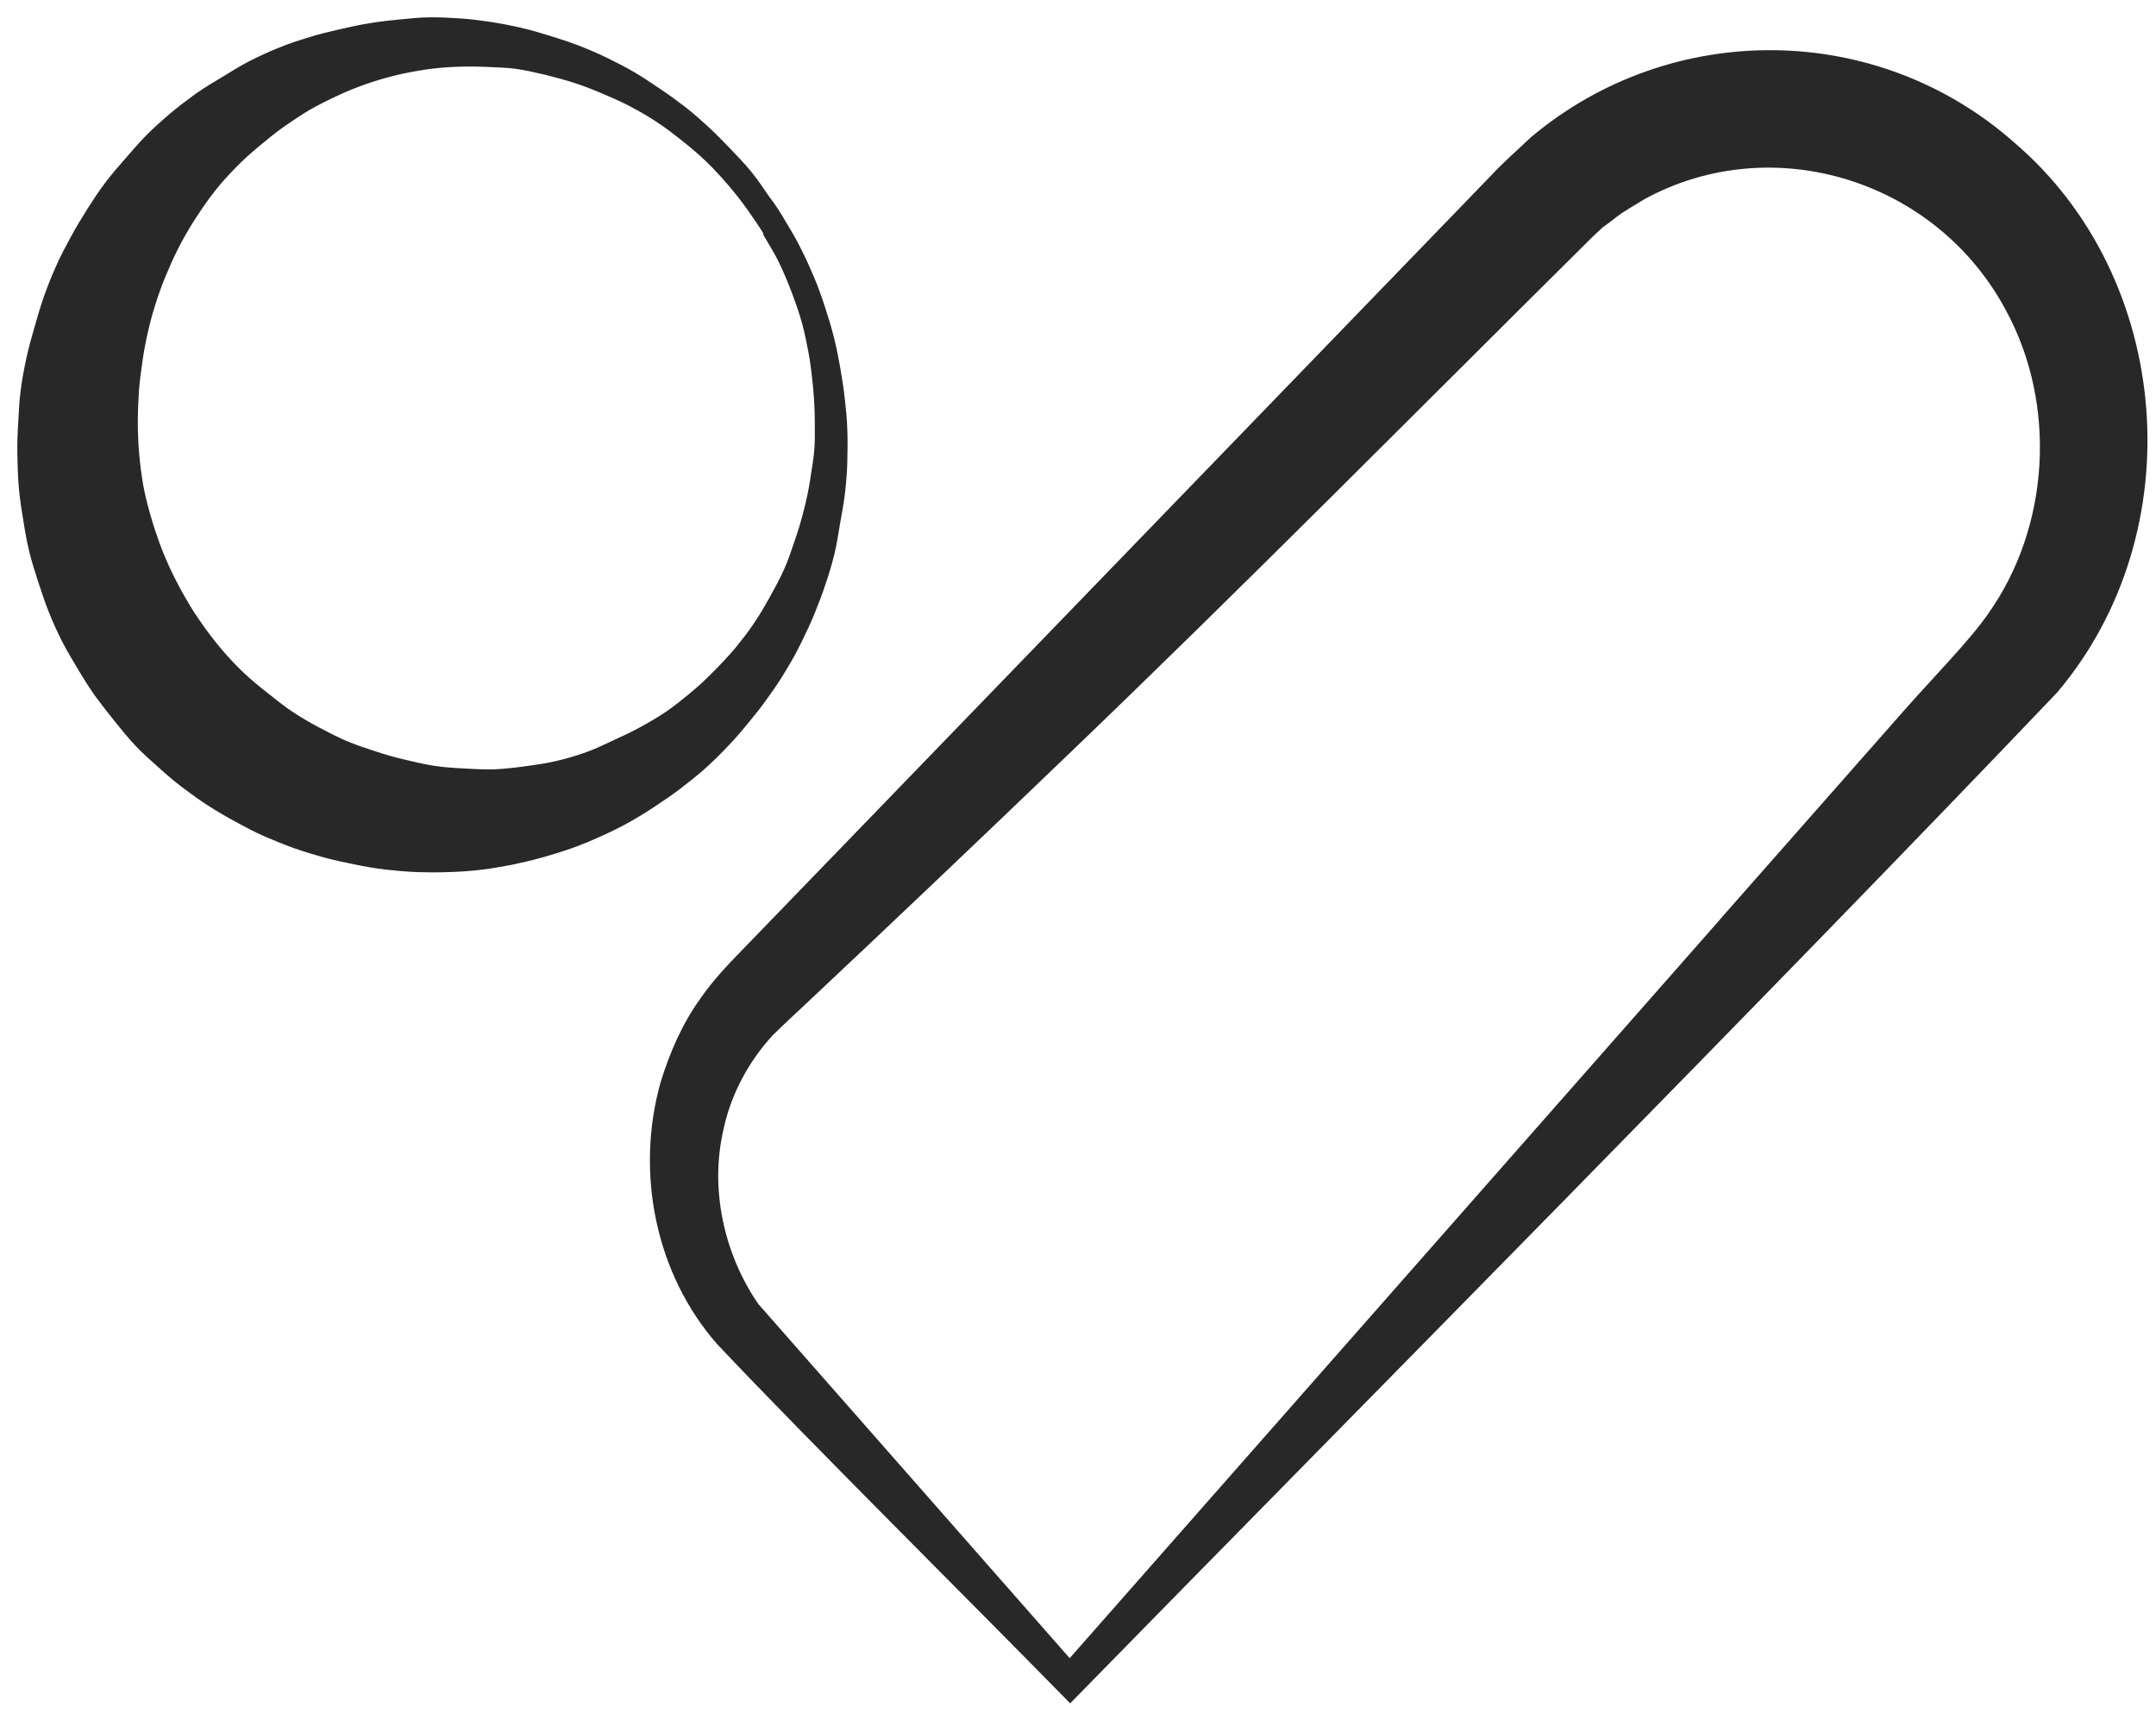 <svg width="89" height="71" viewBox="0 0 89 71" fill="none" xmlns="http://www.w3.org/2000/svg">
<path d="M31.813 9.577C31.582 9.197 31.333 8.835 31.084 8.483C30.826 8.122 30.558 7.78 30.272 7.447C29.986 7.114 29.691 6.791 29.377 6.487C29.063 6.182 28.731 5.897 28.39 5.631C28.048 5.355 27.707 5.089 27.347 4.851C26.987 4.604 26.609 4.385 26.23 4.185C25.852 3.976 25.455 3.805 25.058 3.634C24.662 3.463 24.256 3.301 23.85 3.168C23.444 3.035 23.028 2.921 22.604 2.816C22.179 2.721 21.764 2.616 21.34 2.559C20.915 2.502 20.482 2.493 20.048 2.474C19.614 2.455 19.19 2.455 18.756 2.474C18.332 2.493 17.898 2.531 17.473 2.597C17.049 2.664 16.625 2.74 16.209 2.845C15.794 2.949 15.379 3.073 14.973 3.216C14.567 3.358 14.17 3.52 13.773 3.71C13.386 3.891 12.998 4.081 12.62 4.3C12.251 4.518 11.891 4.765 11.531 5.013C11.18 5.26 10.848 5.536 10.507 5.821C10.175 6.097 9.852 6.382 9.547 6.696C9.243 7.01 8.947 7.323 8.68 7.666C8.403 8.008 8.163 8.36 7.923 8.721C7.683 9.082 7.462 9.453 7.249 9.843C7.046 10.223 6.853 10.623 6.687 11.022C6.511 11.422 6.354 11.831 6.216 12.249C6.077 12.667 5.958 13.086 5.856 13.514C5.755 13.941 5.671 14.369 5.607 14.807C5.542 15.244 5.487 15.672 5.45 16.11C5.422 16.547 5.404 16.984 5.404 17.422C5.404 17.859 5.422 18.297 5.459 18.734C5.496 19.171 5.552 19.609 5.625 20.037C5.699 20.465 5.81 20.892 5.93 21.32C6.05 21.739 6.188 22.157 6.336 22.566C6.493 22.975 6.659 23.374 6.853 23.773C7.046 24.163 7.249 24.553 7.471 24.924C7.683 25.305 7.932 25.666 8.181 26.018C8.431 26.369 8.698 26.712 8.984 27.045C9.27 27.377 9.565 27.691 9.879 27.986C10.193 28.281 10.525 28.556 10.867 28.823C11.208 29.089 11.54 29.365 11.9 29.602C12.26 29.84 12.629 30.059 13.007 30.259C13.386 30.458 13.764 30.658 14.161 30.829C14.557 31 14.964 31.133 15.37 31.267C15.776 31.4 16.182 31.523 16.597 31.618C17.012 31.713 17.427 31.818 17.852 31.884C18.276 31.951 18.701 31.98 19.125 31.999C19.55 32.027 19.974 32.046 20.408 32.037C20.832 32.018 21.257 31.97 21.681 31.913C22.106 31.856 22.53 31.799 22.945 31.704C23.36 31.609 23.776 31.495 24.182 31.352C24.588 31.219 24.975 31.029 25.363 30.848C25.76 30.667 26.156 30.487 26.535 30.278C26.922 30.068 27.301 29.85 27.651 29.612C28.011 29.365 28.353 29.089 28.685 28.813C29.026 28.538 29.34 28.233 29.644 27.929C29.958 27.615 30.253 27.301 30.54 26.968C30.816 26.626 31.093 26.284 31.333 25.922C31.582 25.561 31.804 25.181 32.016 24.8C32.228 24.42 32.44 24.03 32.625 23.621C32.809 23.222 32.939 22.794 33.086 22.376C33.234 21.957 33.354 21.539 33.465 21.102C33.575 20.674 33.668 20.236 33.732 19.799C33.797 19.361 33.88 18.924 33.907 18.477C33.935 18.04 33.917 17.593 33.917 17.146C33.907 16.709 33.88 16.262 33.834 15.824C33.788 15.387 33.741 14.949 33.658 14.512C33.575 14.084 33.492 13.647 33.372 13.219C33.252 12.8 33.105 12.382 32.948 11.964C32.791 11.555 32.625 11.146 32.431 10.746C32.247 10.357 32.007 9.976 31.785 9.596C31.794 9.586 31.813 9.577 31.813 9.577ZM32.21 9.33C32.431 9.691 32.643 10.052 32.828 10.433C33.022 10.813 33.188 11.193 33.354 11.583C33.52 11.973 33.658 12.373 33.788 12.772C33.917 13.171 34.046 13.58 34.147 13.989C34.249 14.398 34.332 14.816 34.406 15.235C34.48 15.653 34.544 16.071 34.59 16.49C34.636 16.908 34.683 17.336 34.692 17.755C34.71 18.182 34.701 18.601 34.692 19.029C34.683 19.457 34.646 19.875 34.6 20.303C34.553 20.721 34.47 21.14 34.397 21.558C34.323 21.976 34.267 22.395 34.166 22.804C34.064 23.212 33.944 23.621 33.806 24.021C33.677 24.42 33.52 24.82 33.363 25.209C33.206 25.599 33.022 25.98 32.837 26.36C32.653 26.74 32.45 27.111 32.228 27.473C32.016 27.834 31.785 28.186 31.536 28.528C31.287 28.889 31.019 29.232 30.742 29.564C30.466 29.907 30.189 30.239 29.894 30.544C29.598 30.858 29.285 31.171 28.971 31.457C28.648 31.751 28.306 32.018 27.974 32.274C27.633 32.541 27.282 32.778 26.922 33.016C26.562 33.254 26.203 33.482 25.824 33.691C25.446 33.9 25.058 34.091 24.671 34.262C24.283 34.442 23.887 34.604 23.48 34.747C23.075 34.889 22.669 35.013 22.262 35.127C21.847 35.241 21.432 35.336 21.017 35.422C20.602 35.498 20.177 35.574 19.753 35.621C19.328 35.669 18.904 35.698 18.479 35.707C18.055 35.726 17.63 35.717 17.206 35.707C16.781 35.688 16.357 35.65 15.932 35.602C15.508 35.555 15.093 35.479 14.678 35.393C14.262 35.308 13.847 35.222 13.432 35.108C13.026 34.994 12.611 34.87 12.214 34.728C11.817 34.585 11.42 34.423 11.023 34.252C10.636 34.081 10.258 33.881 9.879 33.672C9.501 33.472 9.132 33.254 8.772 33.026C8.412 32.797 8.061 32.541 7.72 32.284C7.379 32.027 7.056 31.751 6.733 31.457C6.41 31.171 6.087 30.886 5.791 30.572C5.496 30.259 5.229 29.926 4.952 29.583C4.684 29.251 4.417 28.908 4.158 28.556C3.909 28.205 3.678 27.834 3.457 27.463C3.235 27.083 3.005 26.712 2.811 26.331C2.617 25.942 2.433 25.542 2.276 25.143C2.11 24.734 1.981 24.316 1.842 23.907C1.704 23.488 1.575 23.07 1.473 22.651C1.372 22.224 1.298 21.786 1.233 21.358C1.159 20.921 1.095 20.493 1.058 20.056C1.021 19.618 1.012 19.181 1.002 18.743C0.993 18.306 1.012 17.869 1.039 17.431C1.067 16.994 1.076 16.556 1.141 16.119C1.196 15.682 1.279 15.254 1.371 14.826C1.464 14.398 1.584 13.979 1.704 13.561C1.824 13.143 1.944 12.724 2.091 12.306C2.239 11.897 2.396 11.488 2.58 11.089C2.756 10.69 2.959 10.309 3.171 9.919C3.374 9.539 3.605 9.168 3.835 8.797C4.066 8.436 4.306 8.065 4.564 7.723C4.823 7.38 5.109 7.048 5.395 6.724C5.681 6.401 5.958 6.068 6.262 5.764C6.567 5.46 6.89 5.174 7.222 4.889C7.554 4.613 7.895 4.357 8.246 4.1C8.597 3.853 8.966 3.634 9.335 3.415C9.695 3.197 10.064 2.959 10.442 2.769C10.82 2.578 11.208 2.398 11.614 2.236C12.002 2.074 12.417 1.941 12.823 1.818C13.229 1.685 13.644 1.59 14.059 1.494C14.465 1.399 14.89 1.304 15.314 1.238C15.72 1.171 16.126 1.124 16.541 1.086C16.957 1.048 17.363 1 17.778 1C18.193 1 18.599 1.019 19.014 1.048C19.43 1.076 19.836 1.133 20.242 1.19C20.648 1.257 21.054 1.333 21.46 1.428C21.866 1.523 22.253 1.637 22.65 1.761C23.047 1.884 23.434 2.008 23.822 2.16C24.209 2.312 24.588 2.474 24.957 2.655C25.326 2.835 25.695 3.025 26.055 3.235C26.415 3.444 26.756 3.681 27.098 3.91C27.439 4.138 27.78 4.385 28.113 4.642C28.445 4.899 28.749 5.174 29.063 5.46C29.368 5.745 29.663 6.04 29.949 6.344C30.235 6.648 30.53 6.943 30.798 7.276C31.056 7.599 31.296 7.951 31.536 8.303C31.776 8.607 31.997 8.959 32.21 9.33Z" fill="#272827"/>
<path d="M31.813 9.577C31.582 9.197 31.333 8.835 31.084 8.483C30.826 8.122 30.558 7.78 30.272 7.447C29.986 7.114 29.691 6.791 29.377 6.487C29.063 6.182 28.731 5.897 28.39 5.631C28.048 5.355 27.707 5.089 27.347 4.851C26.987 4.604 26.609 4.385 26.23 4.185C25.852 3.976 25.455 3.805 25.058 3.634C24.662 3.463 24.256 3.301 23.85 3.168C23.444 3.035 23.028 2.921 22.604 2.816C22.179 2.721 21.764 2.616 21.34 2.559C20.915 2.502 20.482 2.493 20.048 2.474C19.614 2.455 19.19 2.455 18.756 2.474C18.332 2.493 17.898 2.531 17.473 2.597C17.049 2.664 16.625 2.74 16.209 2.845C15.794 2.949 15.379 3.073 14.973 3.216C14.567 3.358 14.17 3.52 13.773 3.71C13.386 3.891 12.998 4.081 12.62 4.3C12.251 4.518 11.891 4.765 11.531 5.013C11.18 5.26 10.848 5.536 10.507 5.821C10.175 6.097 9.852 6.382 9.547 6.696C9.243 7.01 8.947 7.323 8.68 7.666C8.403 8.008 8.163 8.36 7.923 8.721C7.683 9.082 7.462 9.453 7.249 9.843C7.046 10.223 6.853 10.623 6.687 11.022C6.511 11.422 6.354 11.831 6.216 12.249C6.077 12.667 5.958 13.086 5.856 13.514C5.755 13.941 5.671 14.369 5.607 14.807C5.542 15.244 5.487 15.672 5.45 16.11C5.422 16.547 5.404 16.984 5.404 17.422C5.404 17.859 5.422 18.297 5.459 18.734C5.496 19.171 5.552 19.609 5.625 20.037C5.699 20.465 5.81 20.892 5.93 21.32C6.05 21.739 6.188 22.157 6.336 22.566C6.493 22.975 6.659 23.374 6.853 23.773C7.046 24.163 7.249 24.553 7.471 24.924C7.683 25.305 7.932 25.666 8.181 26.018C8.431 26.369 8.698 26.712 8.984 27.045C9.27 27.377 9.565 27.691 9.879 27.986C10.193 28.281 10.525 28.556 10.867 28.823C11.208 29.089 11.54 29.365 11.9 29.602C12.26 29.84 12.629 30.059 13.007 30.259C13.386 30.458 13.764 30.658 14.161 30.829C14.557 31 14.964 31.133 15.37 31.267C15.776 31.4 16.182 31.523 16.597 31.618C17.012 31.713 17.427 31.818 17.852 31.884C18.276 31.951 18.701 31.98 19.125 31.999C19.55 32.027 19.974 32.046 20.408 32.037C20.832 32.018 21.257 31.97 21.681 31.913C22.106 31.856 22.53 31.799 22.945 31.704C23.36 31.609 23.776 31.495 24.182 31.352C24.588 31.219 24.975 31.029 25.363 30.848C25.76 30.667 26.156 30.487 26.535 30.278C26.922 30.068 27.301 29.85 27.651 29.612C28.011 29.365 28.353 29.089 28.685 28.813C29.026 28.538 29.34 28.233 29.644 27.929C29.958 27.615 30.253 27.301 30.54 26.968C30.816 26.626 31.093 26.284 31.333 25.922C31.582 25.561 31.804 25.181 32.016 24.8C32.228 24.42 32.44 24.03 32.625 23.621C32.809 23.222 32.939 22.794 33.086 22.376C33.234 21.957 33.354 21.539 33.465 21.102C33.575 20.674 33.668 20.236 33.732 19.799C33.797 19.361 33.88 18.924 33.907 18.477C33.935 18.04 33.917 17.593 33.917 17.146C33.907 16.709 33.88 16.262 33.834 15.824C33.788 15.387 33.741 14.949 33.658 14.512C33.575 14.084 33.492 13.647 33.372 13.219C33.252 12.8 33.105 12.382 32.948 11.964C32.791 11.555 32.625 11.146 32.431 10.746C32.247 10.357 32.007 9.976 31.785 9.596C31.794 9.586 31.813 9.577 31.813 9.577ZM32.21 9.33C32.431 9.691 32.643 10.052 32.828 10.433C33.022 10.813 33.188 11.193 33.354 11.583C33.52 11.973 33.658 12.373 33.788 12.772C33.917 13.171 34.046 13.58 34.147 13.989C34.249 14.398 34.332 14.816 34.406 15.235C34.48 15.653 34.544 16.071 34.59 16.49C34.636 16.908 34.683 17.336 34.692 17.755C34.71 18.182 34.701 18.601 34.692 19.029C34.683 19.457 34.646 19.875 34.6 20.303C34.553 20.721 34.47 21.14 34.397 21.558C34.323 21.976 34.267 22.395 34.166 22.804C34.064 23.212 33.944 23.621 33.806 24.021C33.677 24.42 33.52 24.82 33.363 25.209C33.206 25.599 33.022 25.98 32.837 26.36C32.653 26.74 32.45 27.111 32.228 27.473C32.016 27.834 31.785 28.186 31.536 28.528C31.287 28.889 31.019 29.232 30.742 29.564C30.466 29.907 30.189 30.239 29.894 30.544C29.598 30.858 29.285 31.171 28.971 31.457C28.648 31.751 28.306 32.018 27.974 32.274C27.633 32.541 27.282 32.778 26.922 33.016C26.562 33.254 26.203 33.482 25.824 33.691C25.446 33.9 25.058 34.091 24.671 34.262C24.283 34.442 23.887 34.604 23.48 34.747C23.075 34.889 22.669 35.013 22.262 35.127C21.847 35.241 21.432 35.336 21.017 35.422C20.602 35.498 20.177 35.574 19.753 35.621C19.328 35.669 18.904 35.698 18.479 35.707C18.055 35.726 17.63 35.717 17.206 35.707C16.781 35.688 16.357 35.65 15.932 35.602C15.508 35.555 15.093 35.479 14.678 35.393C14.262 35.308 13.847 35.222 13.432 35.108C13.026 34.994 12.611 34.87 12.214 34.728C11.817 34.585 11.42 34.423 11.023 34.252C10.636 34.081 10.258 33.881 9.879 33.672C9.501 33.472 9.132 33.254 8.772 33.026C8.412 32.797 8.061 32.541 7.72 32.284C7.379 32.027 7.056 31.751 6.733 31.457C6.41 31.171 6.087 30.886 5.791 30.572C5.496 30.259 5.229 29.926 4.952 29.583C4.684 29.251 4.417 28.908 4.158 28.556C3.909 28.205 3.678 27.834 3.457 27.463C3.235 27.083 3.005 26.712 2.811 26.331C2.617 25.942 2.433 25.542 2.276 25.143C2.11 24.734 1.981 24.316 1.842 23.907C1.704 23.488 1.575 23.07 1.473 22.651C1.372 22.224 1.298 21.786 1.233 21.358C1.159 20.921 1.095 20.493 1.058 20.056C1.021 19.618 1.012 19.181 1.002 18.743C0.993 18.306 1.012 17.869 1.039 17.431C1.067 16.994 1.076 16.556 1.141 16.119C1.196 15.682 1.279 15.254 1.371 14.826C1.464 14.398 1.584 13.979 1.704 13.561C1.824 13.143 1.944 12.724 2.091 12.306C2.239 11.897 2.396 11.488 2.58 11.089C2.756 10.69 2.959 10.309 3.171 9.919C3.374 9.539 3.605 9.168 3.835 8.797C4.066 8.436 4.306 8.065 4.564 7.723C4.823 7.38 5.109 7.048 5.395 6.724C5.681 6.401 5.958 6.068 6.262 5.764C6.567 5.46 6.89 5.174 7.222 4.889C7.554 4.613 7.895 4.357 8.246 4.1C8.597 3.853 8.966 3.634 9.335 3.415C9.695 3.197 10.064 2.959 10.442 2.769C10.82 2.578 11.208 2.398 11.614 2.236C12.002 2.074 12.417 1.941 12.823 1.818C13.229 1.685 13.644 1.59 14.059 1.494C14.465 1.399 14.89 1.304 15.314 1.238C15.72 1.171 16.126 1.124 16.541 1.086C16.957 1.048 17.363 1 17.778 1C18.193 1 18.599 1.019 19.014 1.048C19.43 1.076 19.836 1.133 20.242 1.19C20.648 1.257 21.054 1.333 21.46 1.428C21.866 1.523 22.253 1.637 22.65 1.761C23.047 1.884 23.434 2.008 23.822 2.16C24.209 2.312 24.588 2.474 24.957 2.655C25.326 2.835 25.695 3.025 26.055 3.235C26.415 3.444 26.756 3.681 27.098 3.91C27.439 4.138 27.78 4.385 28.113 4.642C28.445 4.899 28.749 5.174 29.063 5.46C29.368 5.745 29.663 6.04 29.949 6.344C30.235 6.648 30.53 6.943 30.798 7.276C31.056 7.599 31.296 7.951 31.536 8.303C31.776 8.607 31.997 8.959 32.21 9.33Z" stroke="#272827" stroke-width="0.571" stroke-miterlimit="10" stroke-linecap="round" stroke-linejoin="round"/>
<path d="M83.143 5.877C77.468 0.866 68.97 0.809 63.193 5.668C62.686 6.153 62.049 6.704 61.569 7.227C53.209 15.871 39.257 30.296 30.888 38.949C30.215 39.643 29.467 40.394 28.913 41.212C28.166 42.239 27.649 43.437 27.271 44.663C26.219 48.391 27.059 52.575 29.605 55.475C33.343 59.44 40.3 66.334 44.176 70.299C55.959 58.261 73.344 40.727 84.915 28.584C90.525 21.975 89.713 11.478 83.143 5.877ZM71.037 37.903L70.926 38.036L44.157 68.435L31.331 53.849L31.312 53.83C29.892 51.776 29.292 49.085 29.864 46.622C30.168 45.167 30.907 43.807 31.885 42.742C32.291 42.334 32.863 41.811 33.287 41.411C36.609 38.292 40.642 34.46 43.945 31.284C51.281 24.257 58.552 16.898 65.759 9.756L66.146 9.395L66.571 9.081C66.949 8.758 67.466 8.482 67.89 8.216C73.177 5.335 79.951 7.417 82.82 12.837C84.915 16.707 84.62 21.757 82.064 25.341C81.316 26.425 79.84 27.918 78.631 29.288" fill="#272827"/>
</svg>
